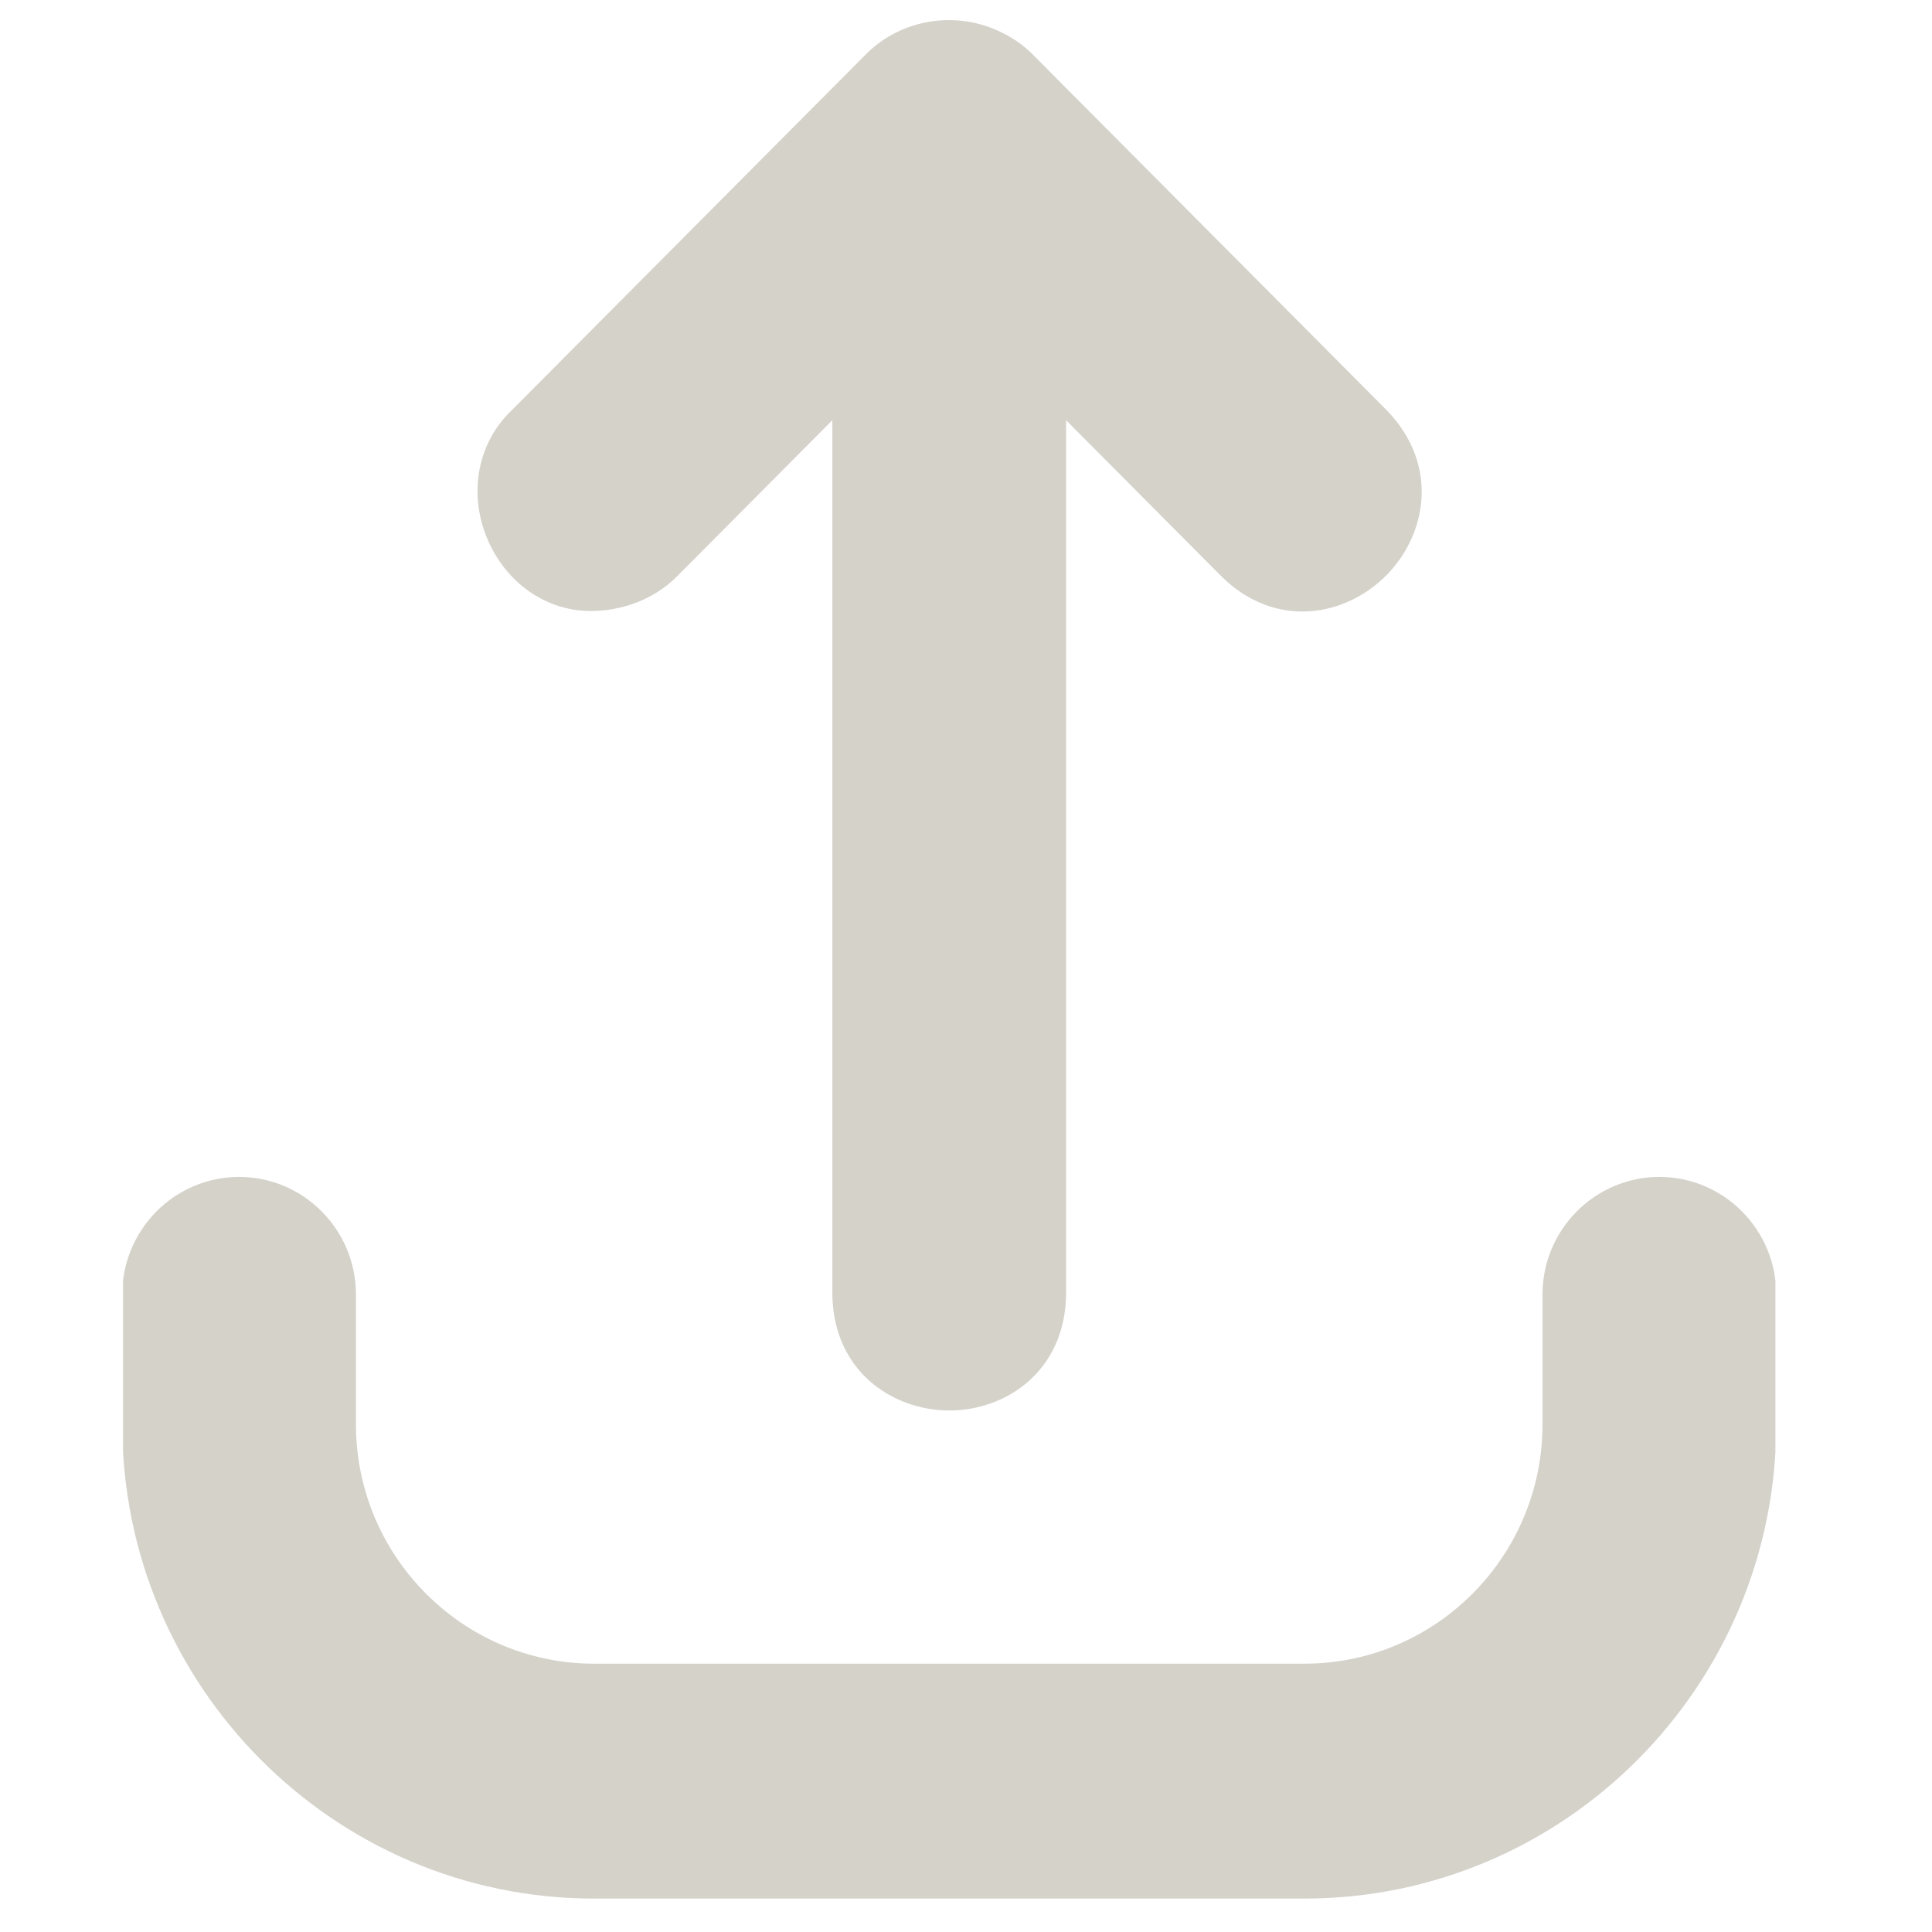 <svg xmlns="http://www.w3.org/2000/svg" xmlns:xlink="http://www.w3.org/1999/xlink" width="75" zoomAndPan="magnify" viewBox="0 0 56.25 56.25" height="75" preserveAspectRatio="xMidYMid meet" version="1.0"><defs><clipPath id="38d38ef782"><path d="M 3.582 34 L 51.691 34 L 51.691 55.512 L 3.582 55.512 Z M 3.582 34 " clip-rule="nonzero"/></clipPath></defs><path fill="#d5d2ca" d="M 27.641 41.066 C 29.305 41.066 31.004 39.91 31.039 37.699 L 31.039 12.234 L 35.578 16.797 C 37.16 18.336 39.18 17.941 40.355 16.758 C 41.531 15.578 41.922 13.551 40.379 11.949 L 30.047 1.566 C 29.773 1.293 29.445 1.07 29.031 0.883 C 27.746 0.309 26.219 0.582 25.23 1.562 L 14.914 11.93 C 13.918 12.863 13.629 14.328 14.176 15.66 C 14.715 16.965 15.898 17.789 17.191 17.789 C 18.098 17.793 19.039 17.457 19.707 16.785 L 24.234 12.234 L 24.234 37.699 C 24.266 39.91 25.973 41.066 27.641 41.066 Z M 27.641 41.066 " fill-opacity="1" fill-rule="nonzero"/><g clip-path="url(#38d38ef782)"><path fill="#d5d2ca" d="M 3.559 37.688 L 3.559 41.469 C 3.559 49.082 9.723 55.277 17.297 55.277 L 37.977 55.277 C 45.551 55.277 51.715 49.082 51.715 41.469 L 51.715 37.688 C 51.715 35.801 50.188 34.266 48.312 34.266 C 46.438 34.266 44.91 35.801 44.91 37.688 L 44.91 41.469 C 44.91 45.312 41.801 48.438 37.977 48.438 L 17.297 48.438 C 13.477 48.438 10.363 45.312 10.363 41.469 L 10.363 37.688 C 10.363 35.801 8.836 34.266 6.961 34.266 C 5.086 34.266 3.559 35.801 3.559 37.688 Z M 3.559 37.688 " fill-opacity="1" fill-rule="nonzero"/></g></svg>